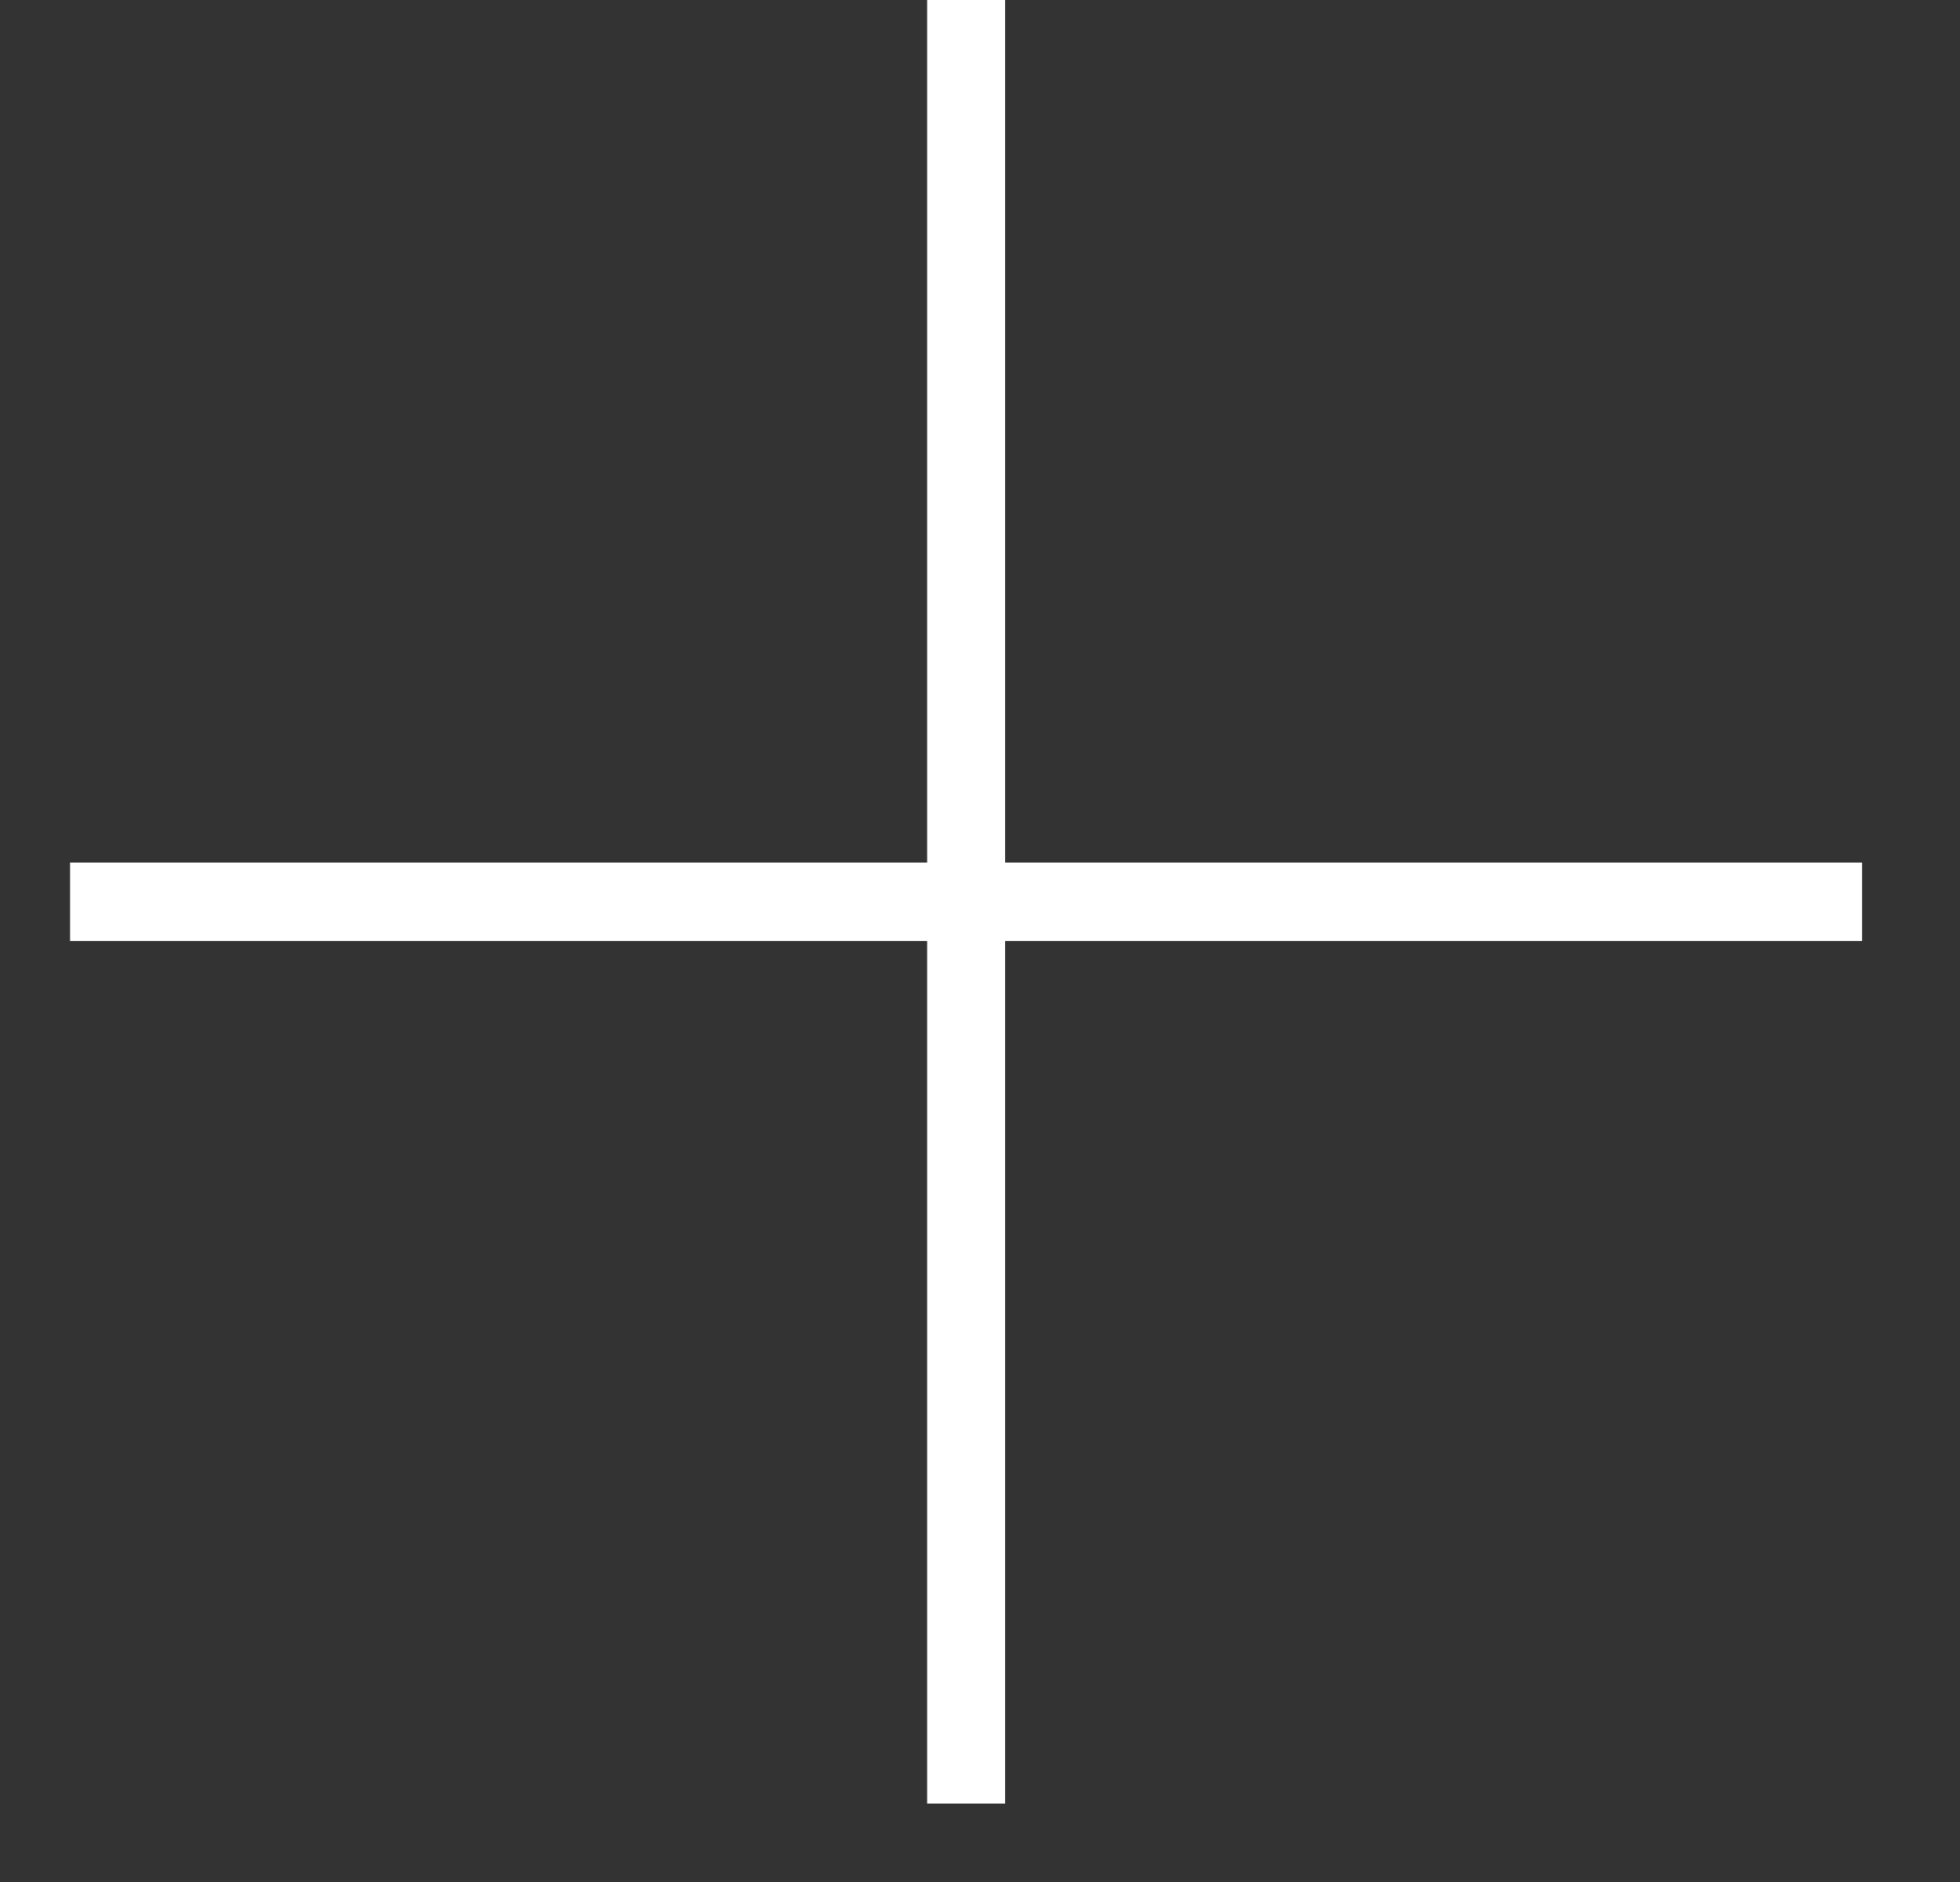 <svg width="25" height="24" viewBox="0 0 25 24" fill="none" xmlns="http://www.w3.org/2000/svg">
<rect x="0" y="0" width="25" height="24" fill="#333333" stroke="none"/>
<g clip-path="url(#clip0_187_846)">
<path fill-rule="evenodd" clip-rule="evenodd" d="M11.826 11V0H12.82V11H23.751V12H12.82V23H11.826V12H0.894V11H11.826Z" fill="white"/>
</g>
<defs>
<clipPath id="clip0_187_846">
<rect width="23.851" height="24" fill="white" transform="translate(0.894)"/>
</clipPath>
</defs>
</svg>
